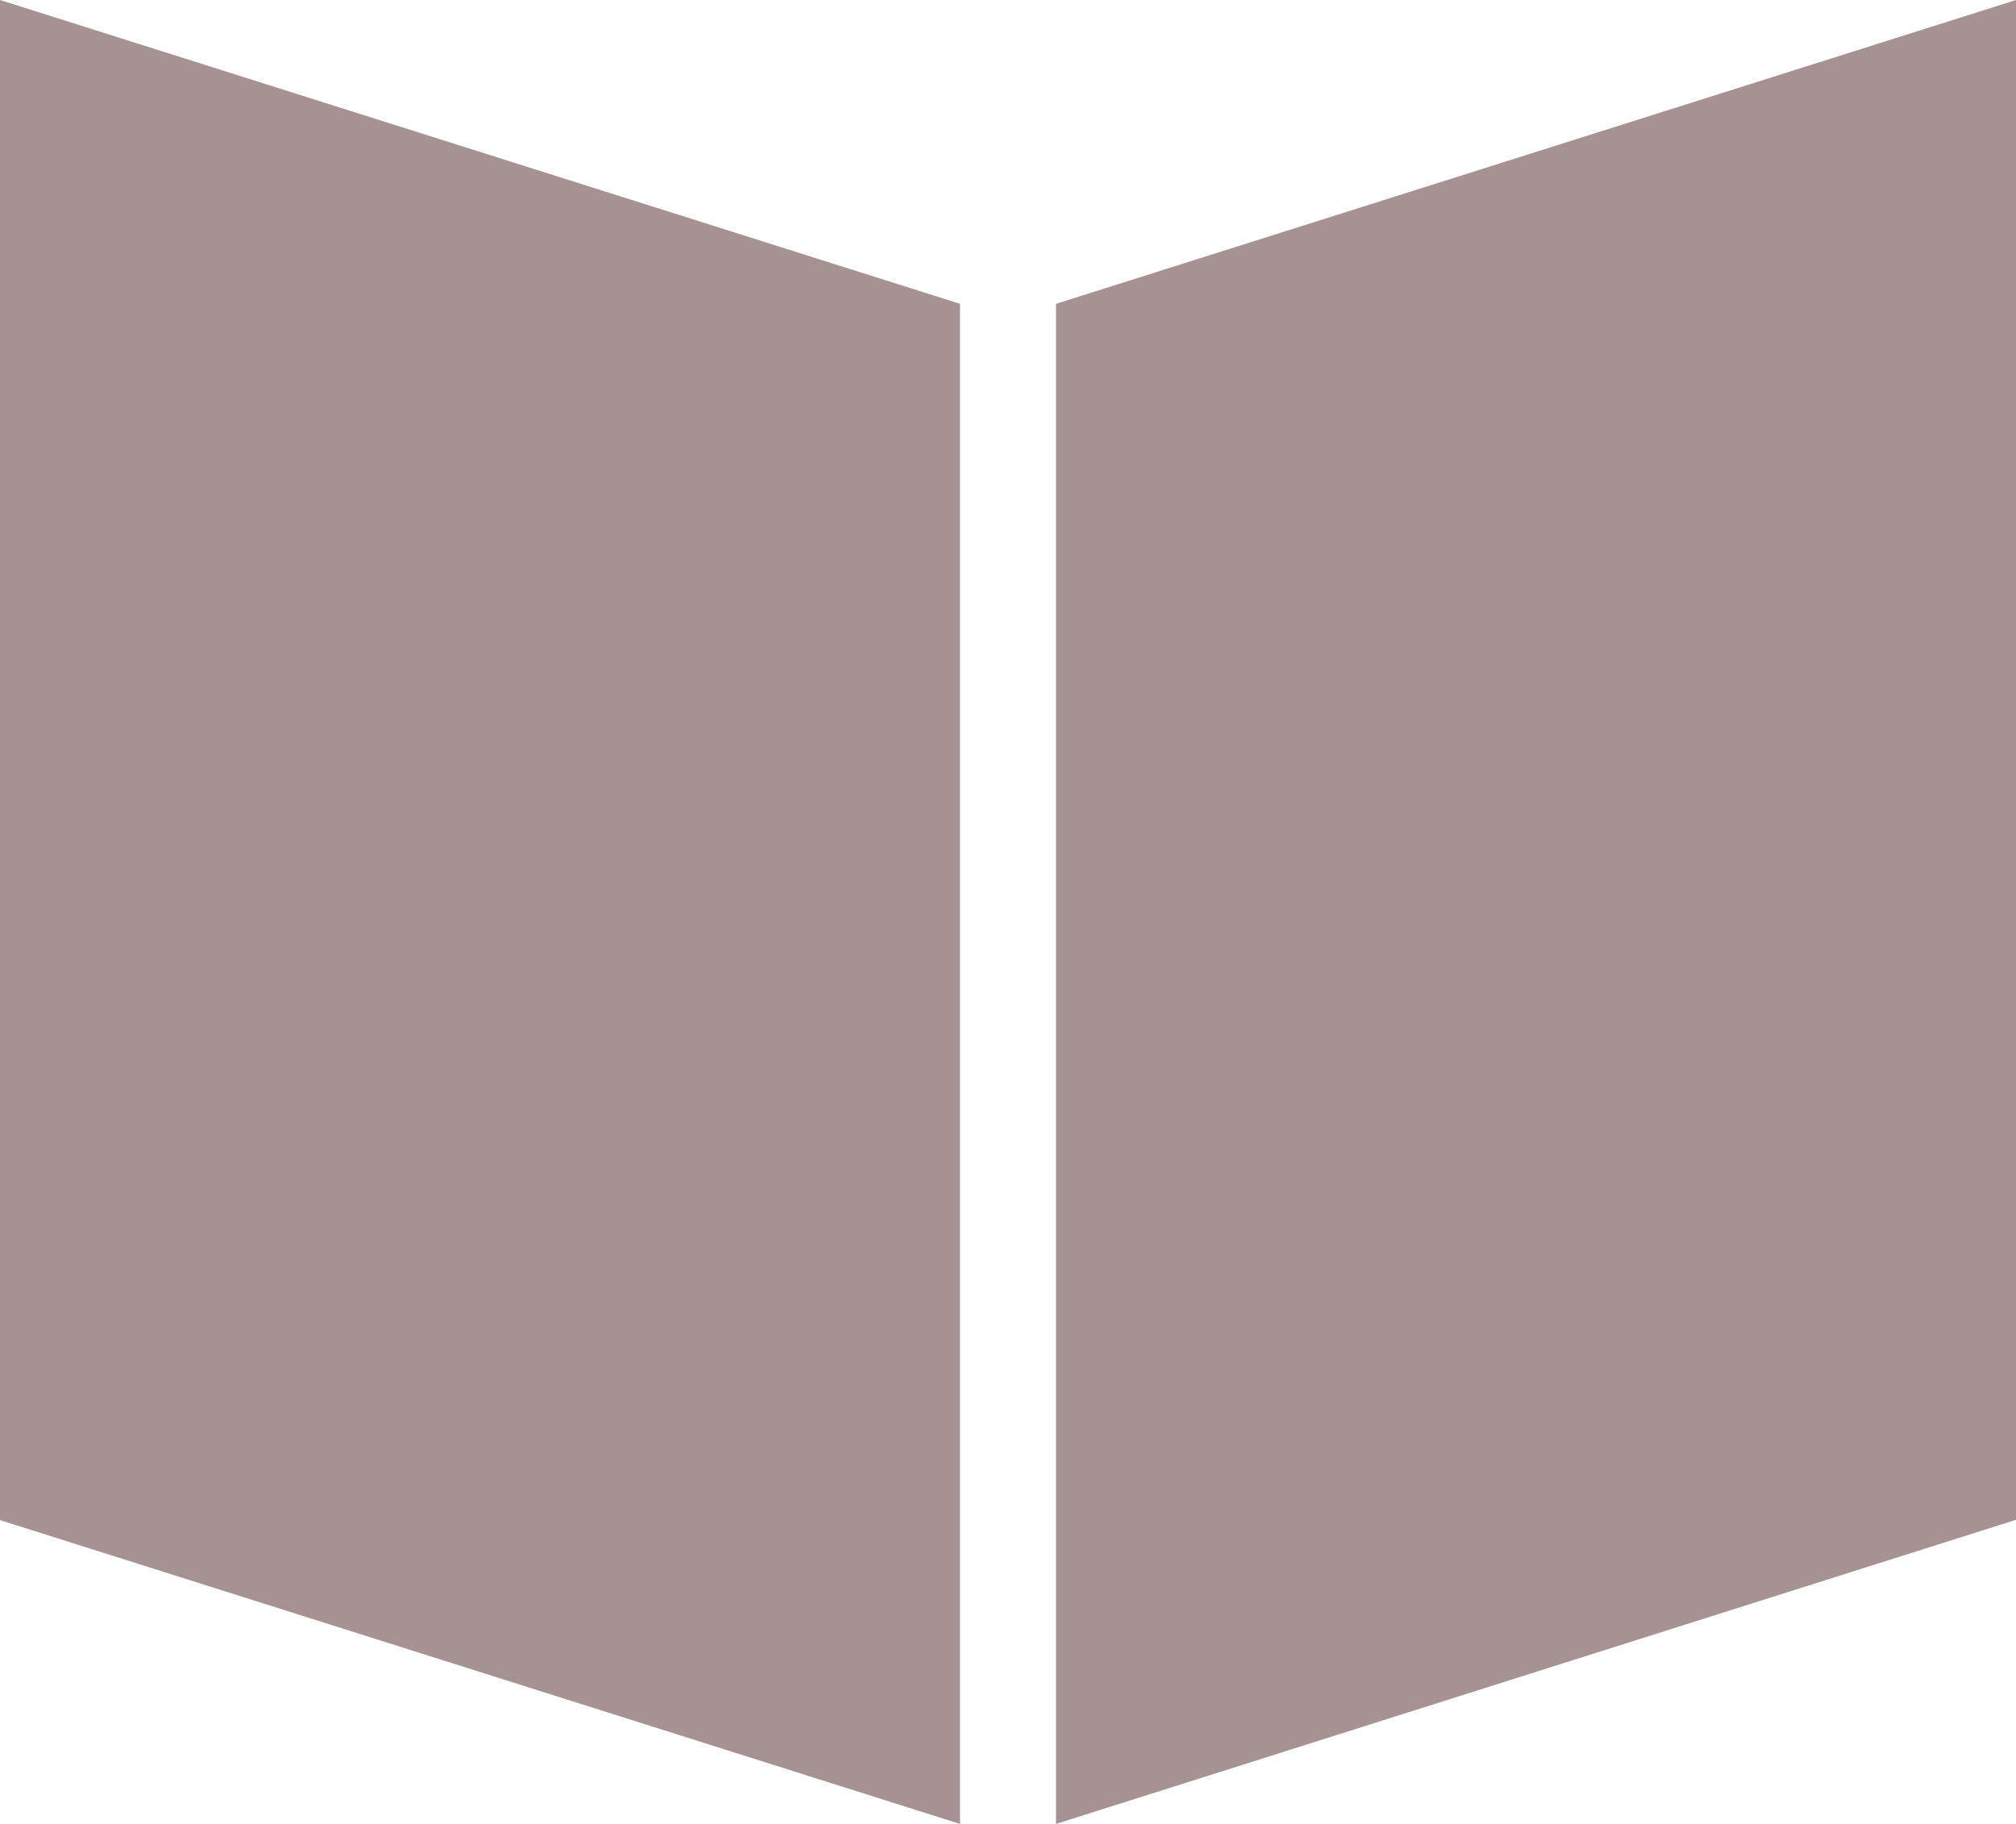<svg xmlns="http://www.w3.org/2000/svg" width="21" height="19" viewBox="0 0 21 19">
  <defs>
    <style>
      .cls-1 {
        fill: #a69292;
        fill-rule: evenodd;
      }
    </style>
  </defs>
  <path id="形狀_28_拷貝" data-name="形狀 28 拷貝" class="cls-1" d="M858,722.835L868,726V710.165L858,707v15.837Zm11-12.67V726l10-3.168V707Z" transform="translate(-858 -707)"/>
</svg>
